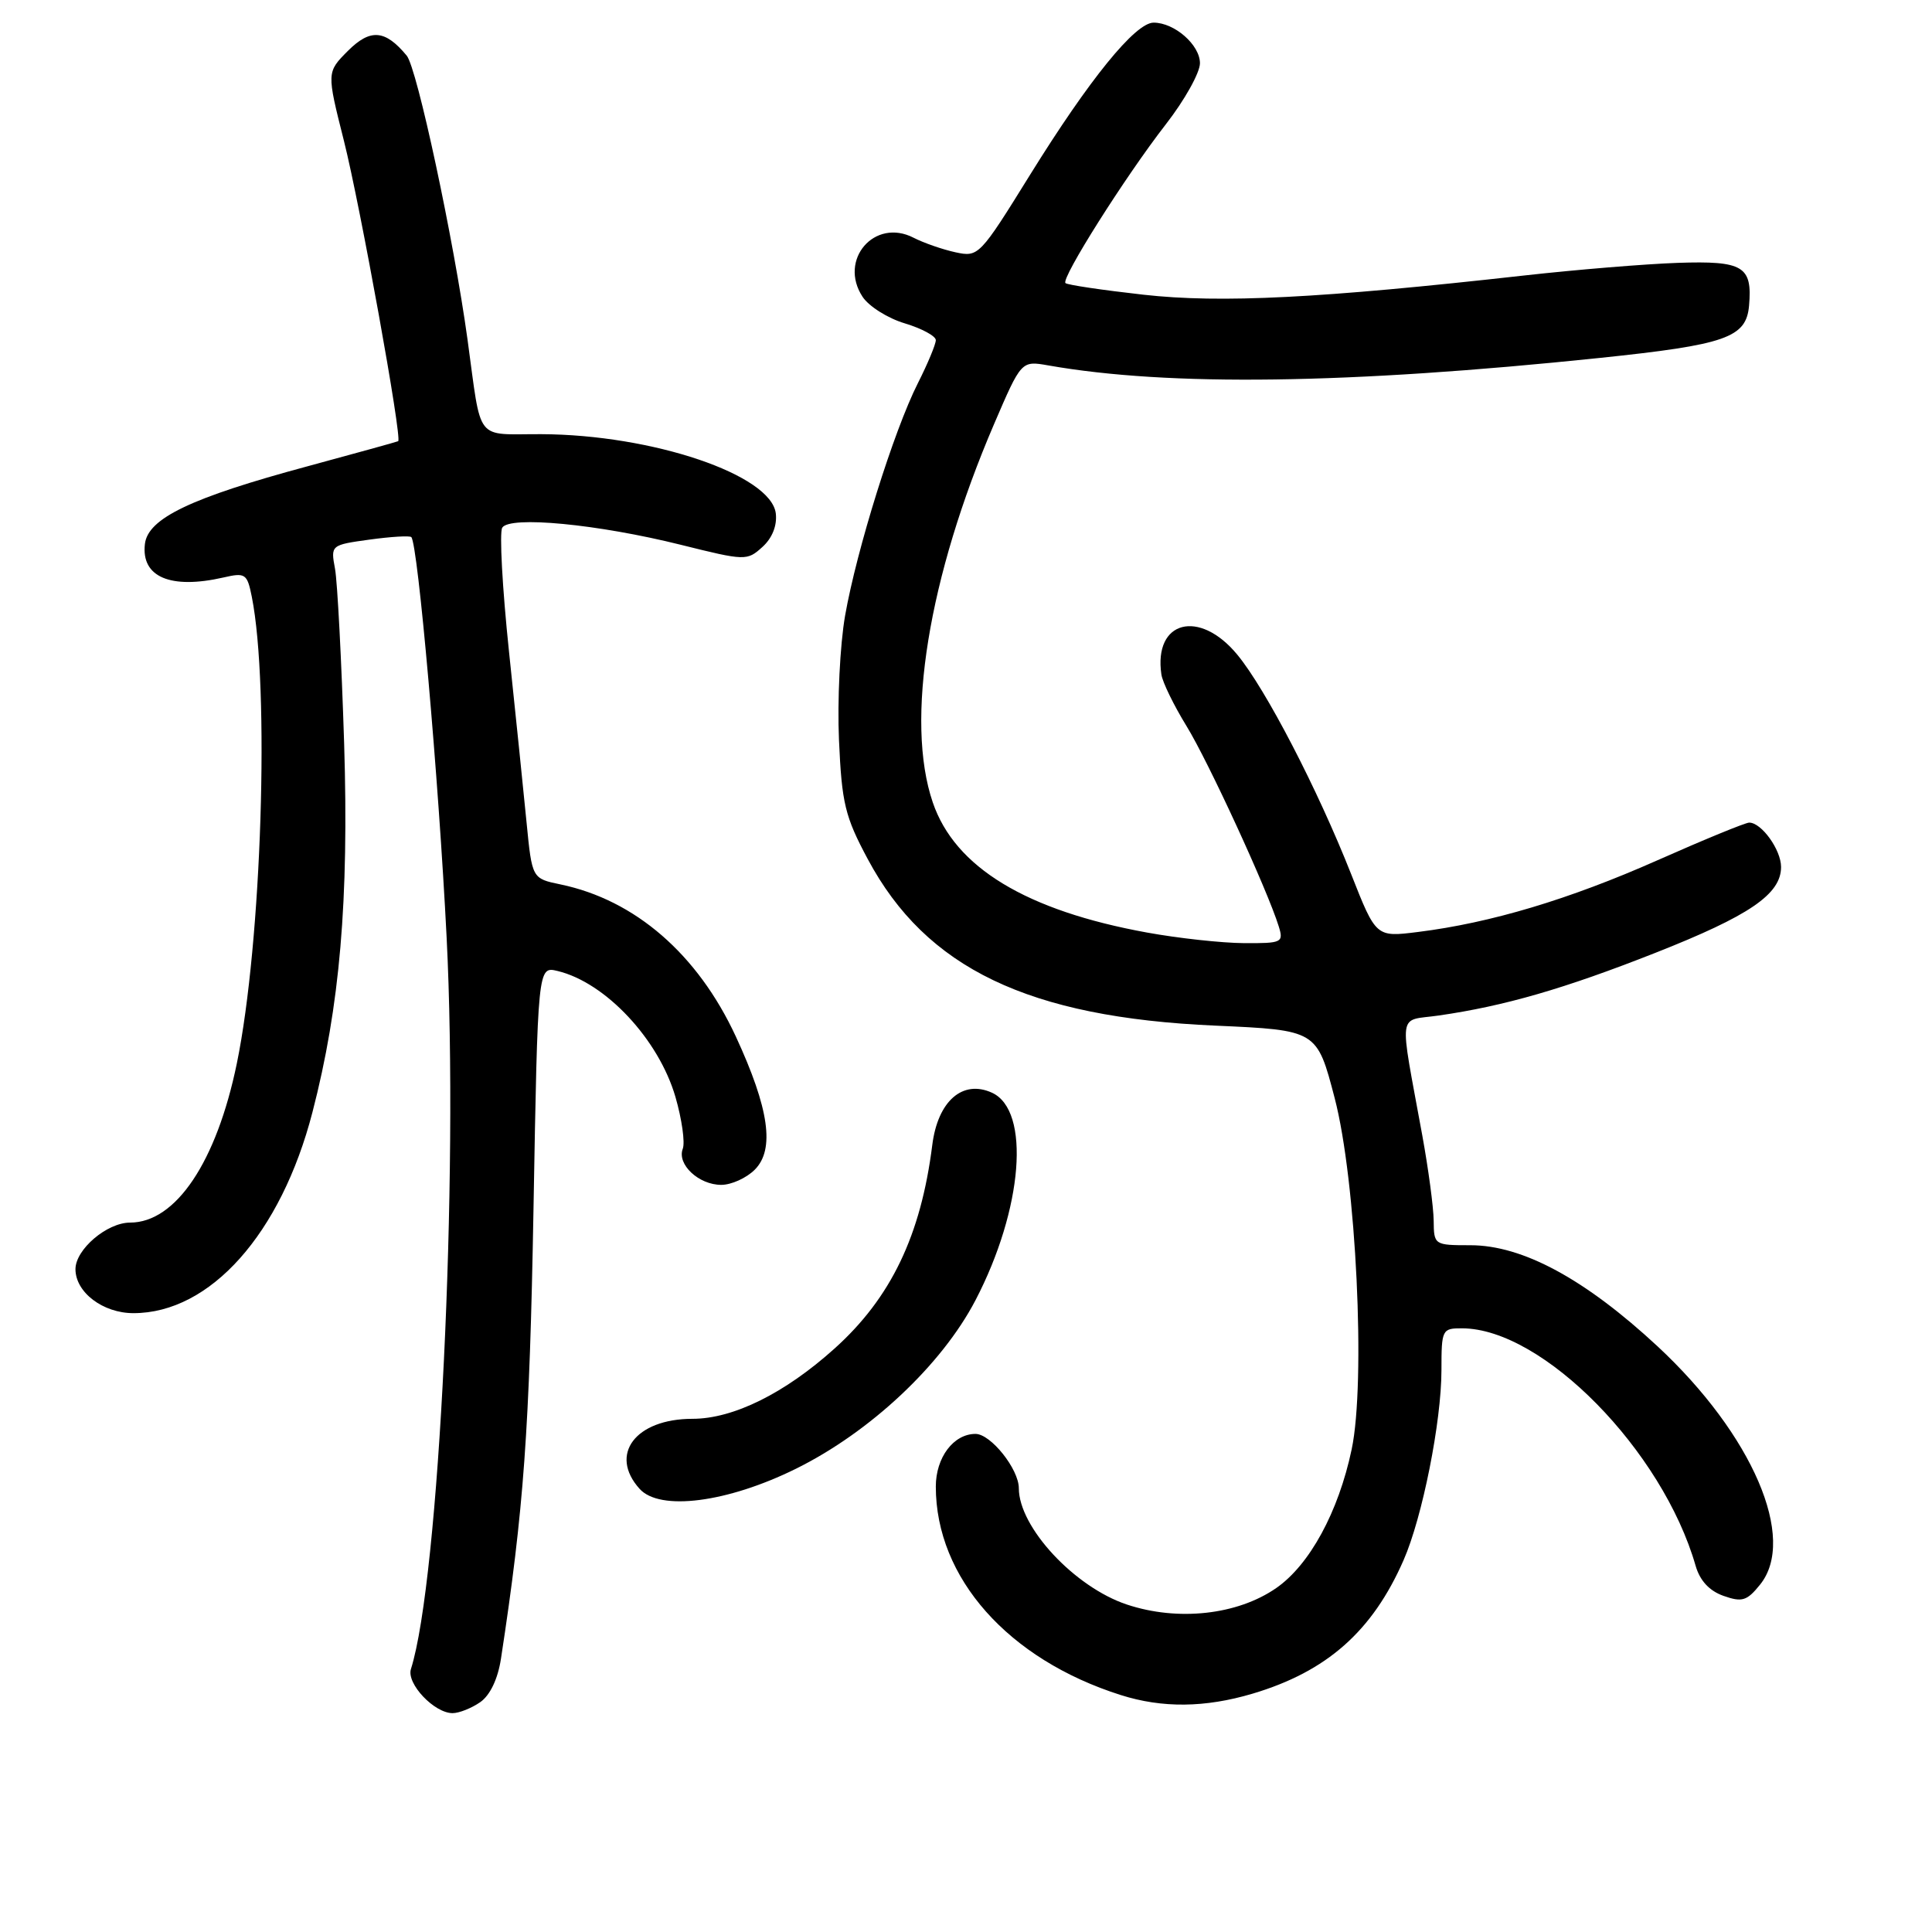 <?xml version="1.0" encoding="UTF-8" standalone="no"?>
<!DOCTYPE svg PUBLIC "-//W3C//DTD SVG 1.1//EN" "http://www.w3.org/Graphics/SVG/1.1/DTD/svg11.dtd" >
<svg xmlns="http://www.w3.org/2000/svg" xmlns:xlink="http://www.w3.org/1999/xlink" version="1.1" viewBox="0 0 256 256">
 <g >
 <path fill="currentColor"
d=" M 63.64 225.54 C 64.94 224.63 65.97 222.47 66.38 219.79 C 69.41 200.01 70.17 189.44 70.69 160.26 C 71.26 128.03 71.26 128.03 73.88 128.66 C 80.24 130.19 87.28 137.72 89.50 145.35 C 90.35 148.29 90.79 151.38 90.47 152.22 C 89.68 154.28 92.58 157.00 95.57 157.00 C 96.91 157.00 98.90 156.10 100.01 154.99 C 102.69 152.31 101.92 146.89 97.50 137.34 C 92.45 126.44 84.16 119.25 74.27 117.19 C 70.50 116.41 70.50 116.41 69.77 108.96 C 69.37 104.86 68.32 94.65 67.44 86.29 C 66.56 77.92 66.16 70.55 66.55 69.92 C 67.53 68.33 79.18 69.44 90.22 72.19 C 98.76 74.32 98.99 74.32 101.02 72.48 C 102.32 71.31 102.98 69.65 102.80 68.05 C 102.20 62.91 86.47 57.59 71.71 57.53 C 62.83 57.50 63.85 58.81 61.95 45.00 C 60.13 31.76 55.26 9.01 53.89 7.37 C 51.04 3.93 49.08 3.77 46.11 6.73 C 43.28 9.57 43.28 9.57 45.57 18.65 C 47.73 27.24 53.32 58.15 52.76 58.46 C 52.62 58.54 47.22 60.03 40.77 61.78 C 25.30 65.95 19.59 68.68 19.20 72.09 C 18.69 76.46 22.59 78.12 29.61 76.52 C 32.51 75.85 32.75 76.02 33.36 79.05 C 35.76 91.06 34.68 124.91 31.38 140.92 C 28.69 153.96 23.30 162.00 17.24 162.00 C 14.17 162.00 10.00 165.56 10.00 168.17 C 10.00 171.24 13.64 174.00 17.68 174.00 C 27.86 174.00 37.23 163.49 41.40 147.38 C 45.04 133.34 46.24 119.32 45.60 98.50 C 45.25 87.50 44.71 77.09 44.39 75.36 C 43.81 72.23 43.83 72.21 48.97 71.50 C 51.81 71.11 54.30 70.96 54.50 71.17 C 55.37 72.04 58.12 103.16 59.18 124.21 C 60.79 156.05 58.19 209.39 54.45 221.16 C 53.84 223.09 57.54 227.00 59.97 227.00 C 60.84 227.00 62.49 226.34 63.64 225.54 Z  M 165.97 224.42 C 175.81 221.49 181.85 216.16 185.98 206.73 C 188.47 201.06 191.00 188.37 191.00 181.54 C 191.00 176.16 191.08 176.00 193.75 176.01 C 204.43 176.05 220.29 192.19 224.68 207.48 C 225.25 209.45 226.50 210.80 228.37 211.46 C 230.83 212.33 231.48 212.13 233.21 209.98 C 238.15 203.89 232.21 190.09 219.64 178.40 C 210.02 169.47 201.75 165.00 194.84 165.00 C 190.05 165.00 190.00 164.96 189.97 161.75 C 189.95 159.96 189.27 154.90 188.47 150.50 C 185.37 133.50 185.12 135.36 190.64 134.56 C 199.34 133.31 207.29 131.01 219.31 126.27 C 231.82 121.34 236.00 118.49 236.00 114.88 C 236.00 112.60 233.41 109.00 231.78 109.00 C 231.28 109.00 225.80 111.25 219.60 114.00 C 207.94 119.17 197.53 122.29 187.90 123.49 C 182.33 124.19 182.33 124.19 179.04 115.84 C 174.59 104.56 167.72 91.31 163.95 86.75 C 158.92 80.65 152.84 82.23 153.89 89.37 C 154.04 90.40 155.54 93.47 157.21 96.19 C 160.10 100.88 167.94 117.92 169.44 122.75 C 170.10 124.89 169.88 125.00 164.82 124.97 C 161.89 124.95 156.12 124.32 152.00 123.57 C 135.97 120.66 126.53 114.93 123.60 106.33 C 119.91 95.52 123.00 76.50 131.72 56.19 C 135.33 47.79 135.33 47.79 138.91 48.42 C 154.88 51.23 178.67 50.90 211.95 47.43 C 228.72 45.68 231.39 44.74 231.76 40.49 C 232.21 35.27 230.99 34.54 222.31 34.83 C 218.01 34.98 208.88 35.73 202.00 36.50 C 174.94 39.53 161.79 40.20 151.51 39.05 C 146.07 38.44 141.42 37.75 141.18 37.51 C 140.57 36.90 149.09 23.41 154.48 16.47 C 156.97 13.27 159.00 9.63 159.00 8.38 C 159.00 5.95 155.63 3.00 152.86 3.00 C 150.43 3.00 144.33 10.52 136.49 23.16 C 129.82 33.92 129.66 34.09 126.61 33.43 C 124.90 33.06 122.40 32.19 121.05 31.50 C 115.89 28.84 111.07 34.41 114.29 39.32 C 115.12 40.59 117.64 42.18 119.90 42.85 C 122.15 43.53 124.00 44.53 124.00 45.07 C 124.00 45.62 122.93 48.19 121.62 50.78 C 118.44 57.07 113.52 72.81 111.98 81.57 C 111.30 85.45 110.94 92.88 111.17 98.07 C 111.54 106.44 111.97 108.21 114.98 113.83 C 122.72 128.31 136.28 134.81 161.00 135.90 C 174.50 136.50 174.50 136.50 176.85 145.50 C 179.70 156.41 180.99 183.11 179.10 192.06 C 177.35 200.35 173.53 207.36 169.10 210.43 C 163.96 213.99 156.09 214.86 149.32 212.61 C 142.38 210.30 135.00 202.36 135.00 197.20 C 135.00 194.66 131.28 190.00 129.26 190.00 C 126.35 190.00 124.00 193.12 124.00 196.98 C 124.00 209.07 133.58 219.87 148.50 224.60 C 154.01 226.35 159.67 226.29 165.97 224.42 Z  M 105.46 194.62 C 115.31 189.75 124.78 180.86 129.25 172.30 C 135.55 160.22 136.59 147.14 131.44 144.79 C 127.55 143.02 124.26 145.90 123.53 151.73 C 122.02 163.71 118.05 171.98 110.58 178.69 C 103.98 184.63 97.16 188.00 91.76 188.00 C 84.21 188.00 80.64 192.72 84.75 197.28 C 87.43 200.26 96.37 199.11 105.46 194.62 Z "/>
</g>
</svg>